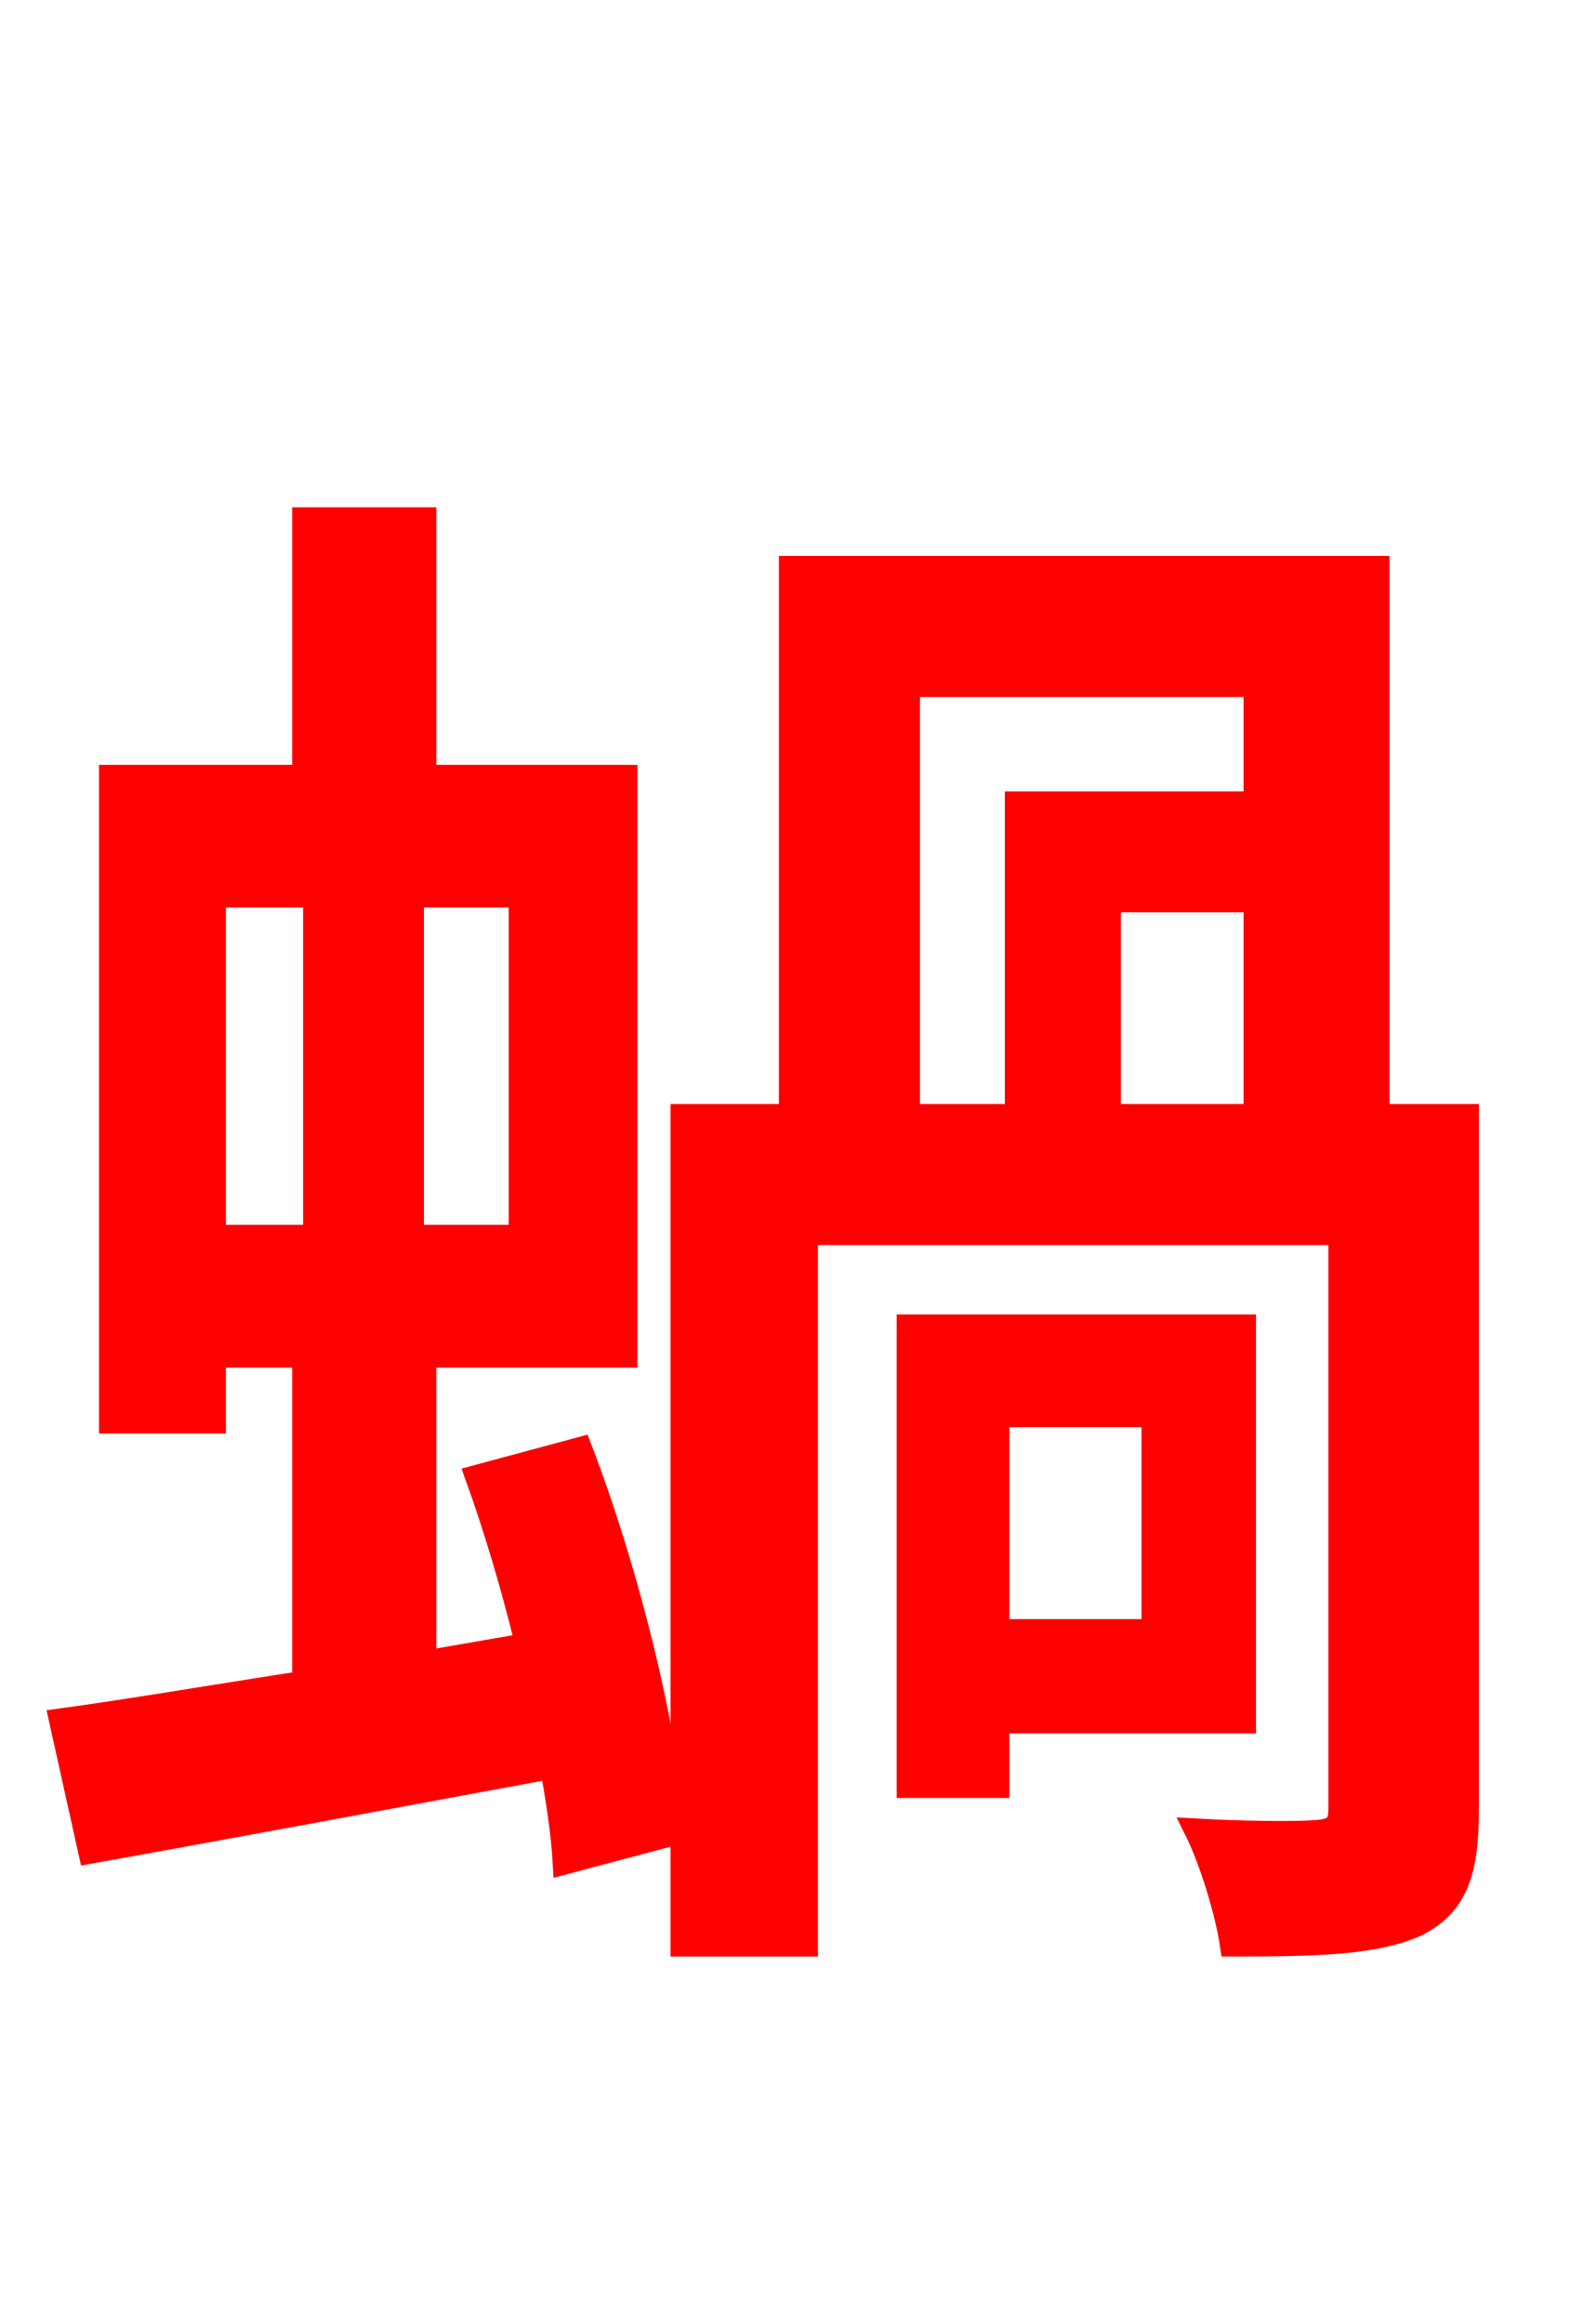 <svg xmlns="http://www.w3.org/2000/svg" xmlns:xlink="http://www.w3.org/1999/xlink" width="72" height="106.56"><path fill="red" stroke="red" d="M9.86 41.11L14.40 41.11L14.40 56.66L9.86 56.66ZM23.83 56.66L18.94 56.66L18.94 41.11L23.83 41.11ZM21.82 67.68C22.68 70.06 23.47 72.72 24.12 75.38L19.51 76.18L19.51 62.21L28.73 62.21L28.73 35.57L19.51 35.57L19.51 23.76L13.90 23.76L13.90 35.57L5.04 35.57L5.04 65.23L9.86 65.23L9.86 62.21L13.90 62.21L13.90 77.11C9.72 77.76 5.90 78.41 2.74 78.84L4.10 84.96C10.15 83.88 17.86 82.44 25.27 81.07C25.56 82.66 25.78 84.17 25.85 85.46L30.96 84.10C30.60 79.27 28.80 72.00 26.64 66.38ZM52.85 64.94L52.85 74.74L45.79 74.74L45.79 64.94ZM57.10 78.98L57.10 60.77L41.62 60.77L41.62 81.94L45.79 81.94L45.79 78.98ZM41.69 31.46L57.53 31.46L57.53 36.79L46.58 36.79L46.58 51.12L41.69 51.12ZM57.53 51.12L50.90 51.12L50.90 41.33L57.53 41.33ZM67.32 51.12L63.22 51.12L63.22 25.99L36.22 25.99L36.22 51.12L31.25 51.12L31.25 89.21L37.01 89.21L37.01 56.59L61.42 56.59L61.42 82.94C61.42 83.66 61.20 83.88 60.41 83.95C59.62 84.02 57.24 84.02 54.79 83.88C55.51 85.32 56.23 87.70 56.45 89.21C60.48 89.21 63.14 89.14 65.02 88.27C66.82 87.34 67.32 85.82 67.32 83.02Z"/></svg>
